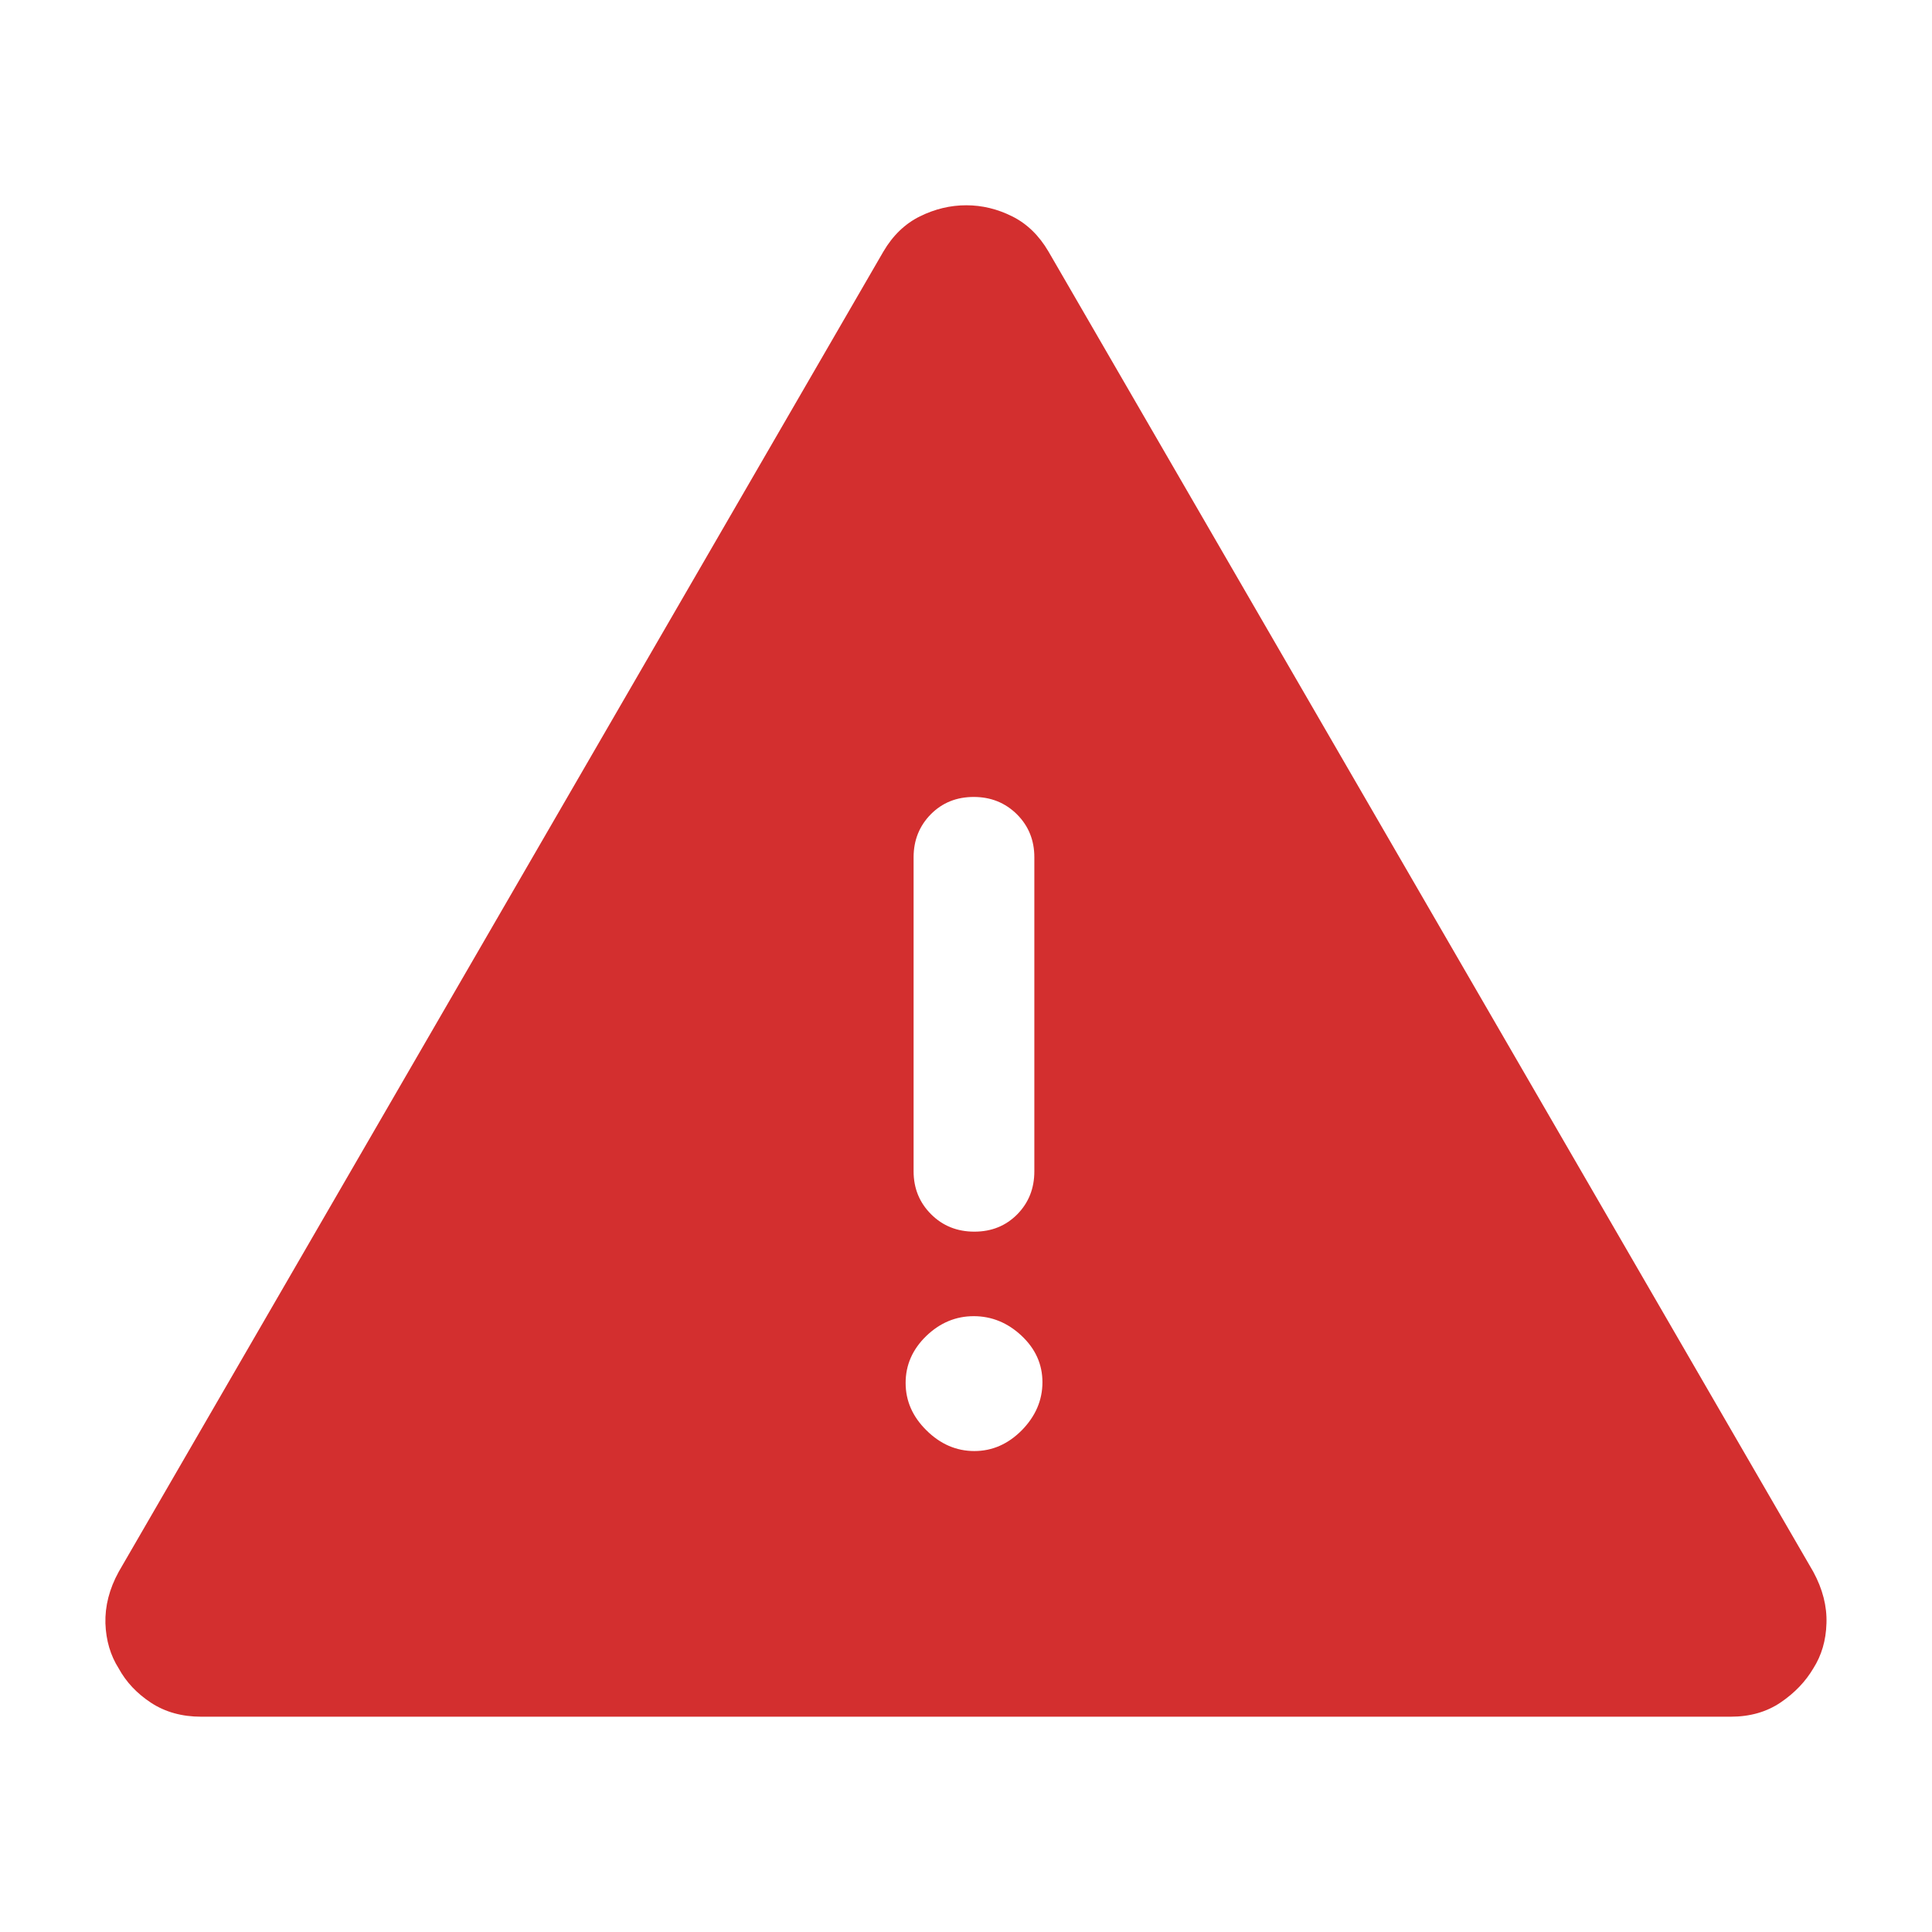 <svg width="16" height="16" viewBox="0 0 16 16" fill="none" xmlns="http://www.w3.org/2000/svg">
<path d="M1.666 14.217C1.506 14.217 1.367 14.178 1.25 14.101C1.133 14.024 1.044 13.929 0.983 13.817C0.915 13.71 0.878 13.586 0.873 13.444C0.869 13.302 0.905 13.159 0.983 13.017L7.316 2.083C7.394 1.95 7.495 1.853 7.618 1.792C7.742 1.731 7.869 1.7 8.002 1.7C8.134 1.7 8.261 1.731 8.383 1.792C8.505 1.853 8.605 1.95 8.683 2.083L15.017 13.017C15.094 13.159 15.131 13.302 15.126 13.444C15.122 13.586 15.085 13.71 15.017 13.817C14.953 13.925 14.864 14.019 14.748 14.098C14.632 14.177 14.494 14.217 14.333 14.217H1.666ZM8.069 12.017C8.218 12.017 8.349 11.959 8.463 11.844C8.576 11.728 8.633 11.596 8.633 11.447C8.633 11.298 8.575 11.17 8.46 11.062C8.345 10.954 8.212 10.9 8.064 10.9C7.915 10.9 7.784 10.955 7.67 11.065C7.557 11.175 7.5 11.304 7.5 11.453C7.5 11.602 7.558 11.733 7.673 11.846C7.788 11.96 7.921 12.017 8.069 12.017ZM8.069 10.2C8.212 10.2 8.33 10.152 8.425 10.056C8.519 9.96 8.566 9.842 8.566 9.7V7.1C8.566 6.958 8.518 6.84 8.422 6.744C8.325 6.648 8.206 6.6 8.064 6.6C7.921 6.6 7.803 6.648 7.708 6.744C7.614 6.84 7.566 6.958 7.566 7.1V9.7C7.566 9.842 7.615 9.96 7.711 10.056C7.807 10.152 7.927 10.2 8.069 10.2Z" fill="#D32F2F"/>
</svg>
